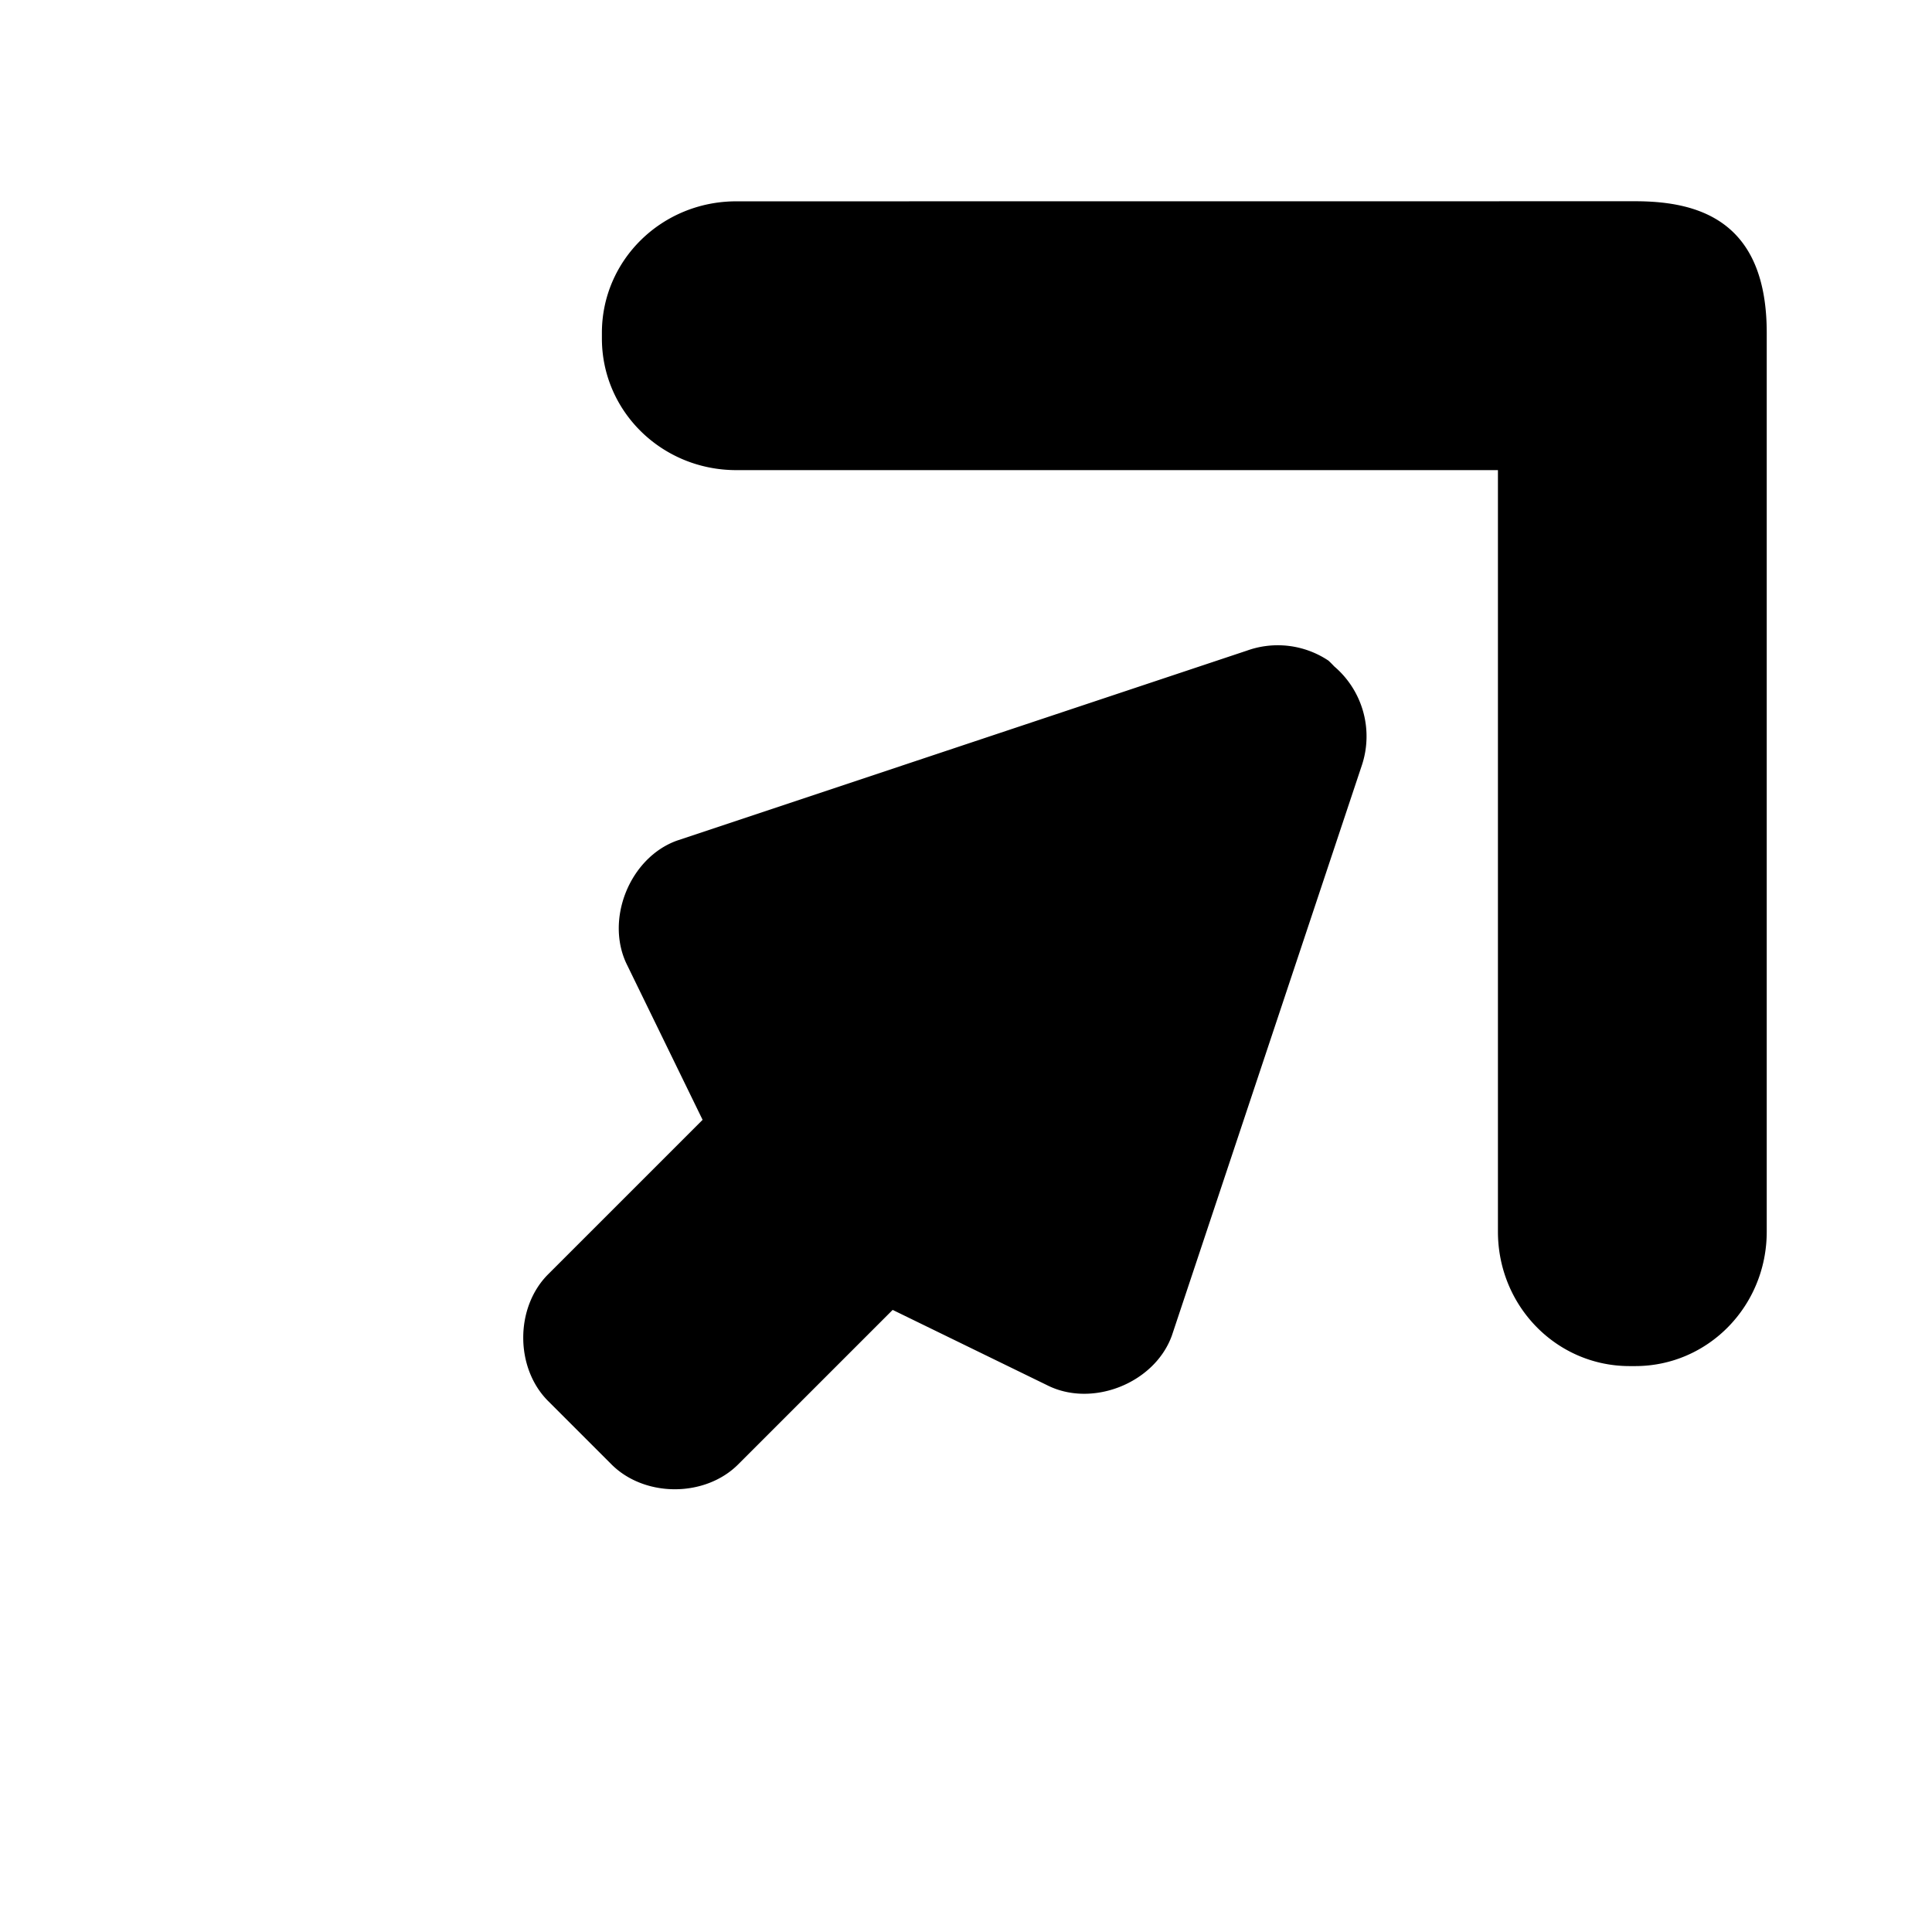 <svg xmlns="http://www.w3.org/2000/svg" viewBox="0 0 24 24"><path d="M20.313 2.5c.792 0 1.634.243 1.634 1.635V15.3c0 .925-.729 1.67-1.634 1.67h-.07c-.906 0-1.635-.745-1.635-1.67V5.84H9.147c-.925 0-1.67-.73-1.67-1.636v-.069c0-.905.745-1.634 1.67-1.634zM16.5 8.205a1.133 1.133 0 00-1.009-.123l-7.083 2.361c-.59.214-.898.99-.615 1.55l.935 1.918-1.919 1.919c-.412.412-.412 1.162 0 1.574l.787.787c.412.412 1.162.412 1.574 0l1.919-1.919 1.918.935c.56.284 1.336-.024 1.55-.615l2.36-7.084a1.141 1.141 0 00-.343-1.23 1.513 1.513 0 00-.074-.074z" filter="url(#a)" opacity=".2"/><path d="M20.313 2.5c.792 0 1.634.243 1.634 1.635V15.3c0 .925-.729 1.67-1.634 1.67h-.07c-.906 0-1.635-.745-1.635-1.67V5.84H9.147c-.925 0-1.67-.73-1.67-1.636v-.069c0-.905.745-1.634 1.67-1.634zM16.5 8.205a1.133 1.133 0 00-1.009-.123l-7.083 2.361c-.59.214-.898.99-.615 1.55l.935 1.918-1.919 1.919c-.412.412-.412 1.162 0 1.574l.787.787c.412.412 1.162.412 1.574 0l1.919-1.919 1.918.935c.56.284 1.336-.024 1.55-.615l2.36-7.084a1.141 1.141 0 00-.343-1.23 1.513 1.513 0 00-.074-.074z"/><path d="M15.86 9.138l-7.084 2.361 1.304 2.632-2.485 2.484.787.787 2.485-2.484 2.631 1.304z"/><path d="M20.834 3.613v12.244h-1.113V4.727H8.591V3.612h11.13z"/></svg>